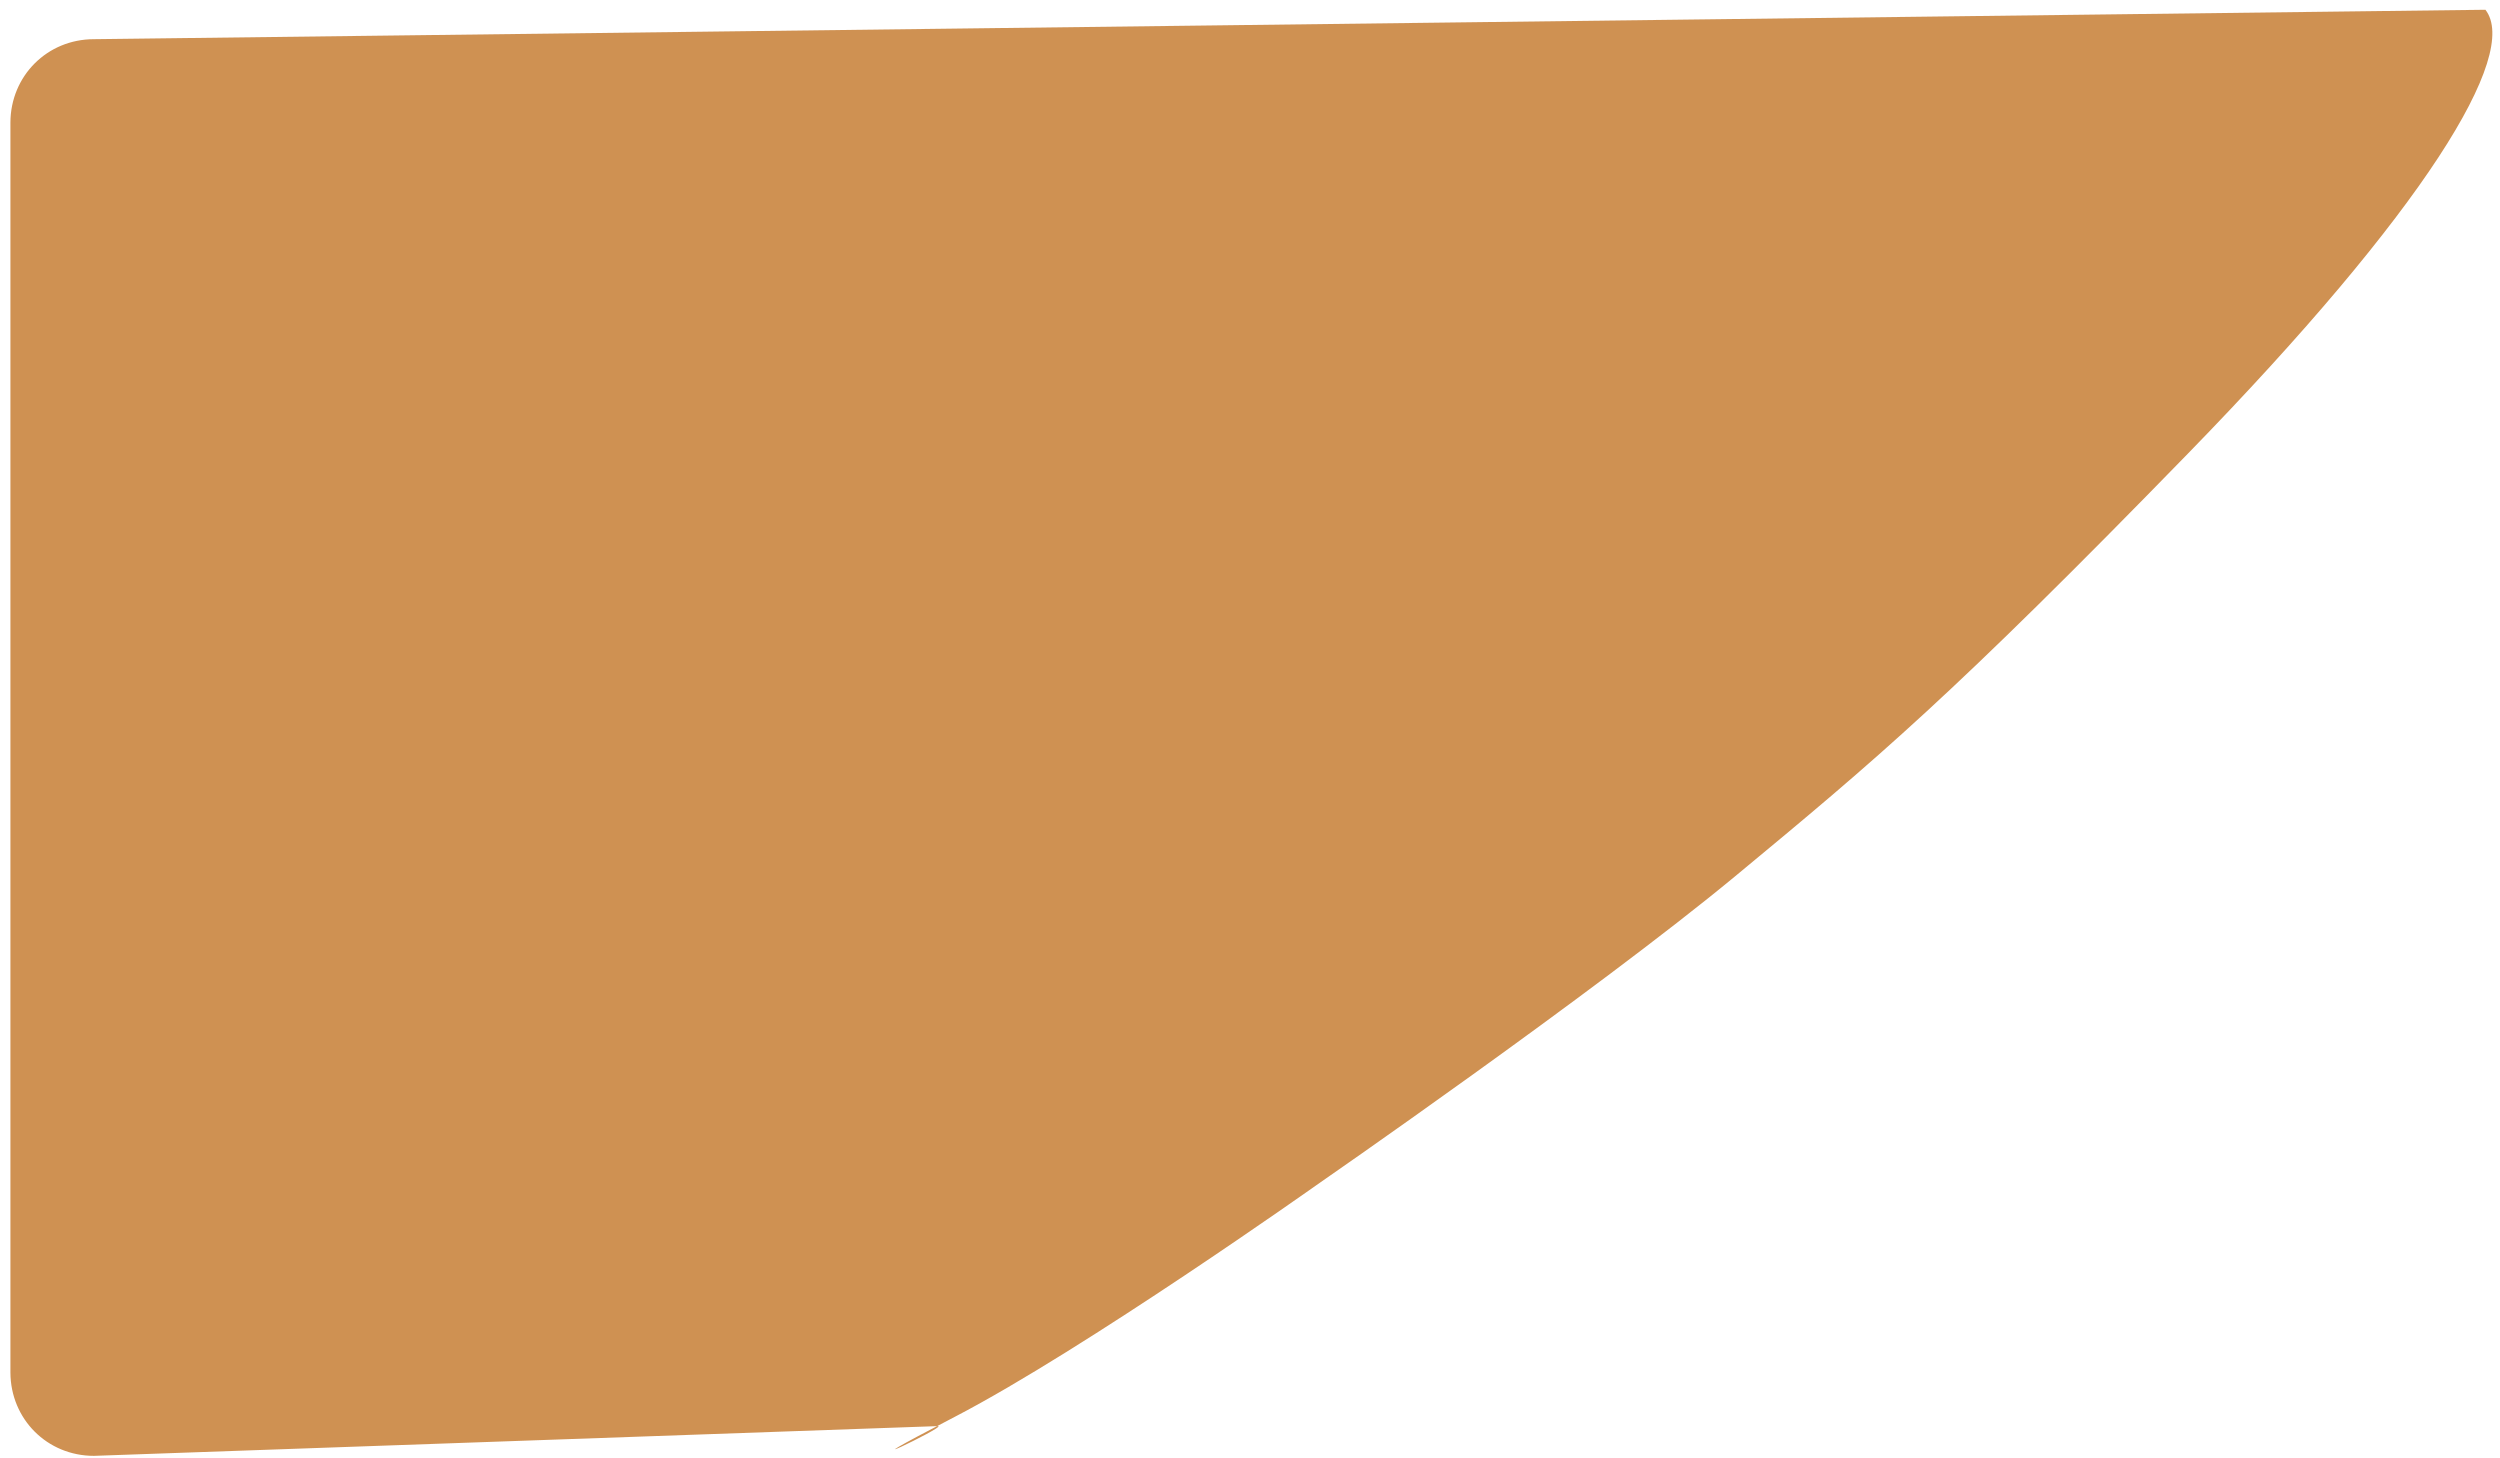 ﻿<?xml version="1.0" encoding="utf-8"?>
<svg version="1.1" xmlns:xlink="http://www.w3.org/1999/xlink" width="240px" height="140px" xmlns="http://www.w3.org/2000/svg">
  <g transform="matrix(1 0 0 1 -52 -40 )">
    <path d="M 1 131.762  L 1 11.762  C 1.017 7.282  4.537 3.762  9.017 3.762  L 238.599 0.937  C 241.946 5.21  232.753 20.22  210.076 43.509  C 187.398 66.798  180.202 72.843  166.604 84.097  C 153.005 95.351  126.393 113.763  126.393 113.763  C 126.393 113.763  104.123 129.537  91.697 135.996  C 79.27 142.456  90.944 136.905  90.057 136.905  L 9.017 139.762  C 4.537 139.762  1.017 136.242  1 131.762  Z " fill-rule="nonzero" fill="#cf9152" stroke="none" transform="matrix(1 0 0 1 52 40 )" />
  </g>
</svg>
